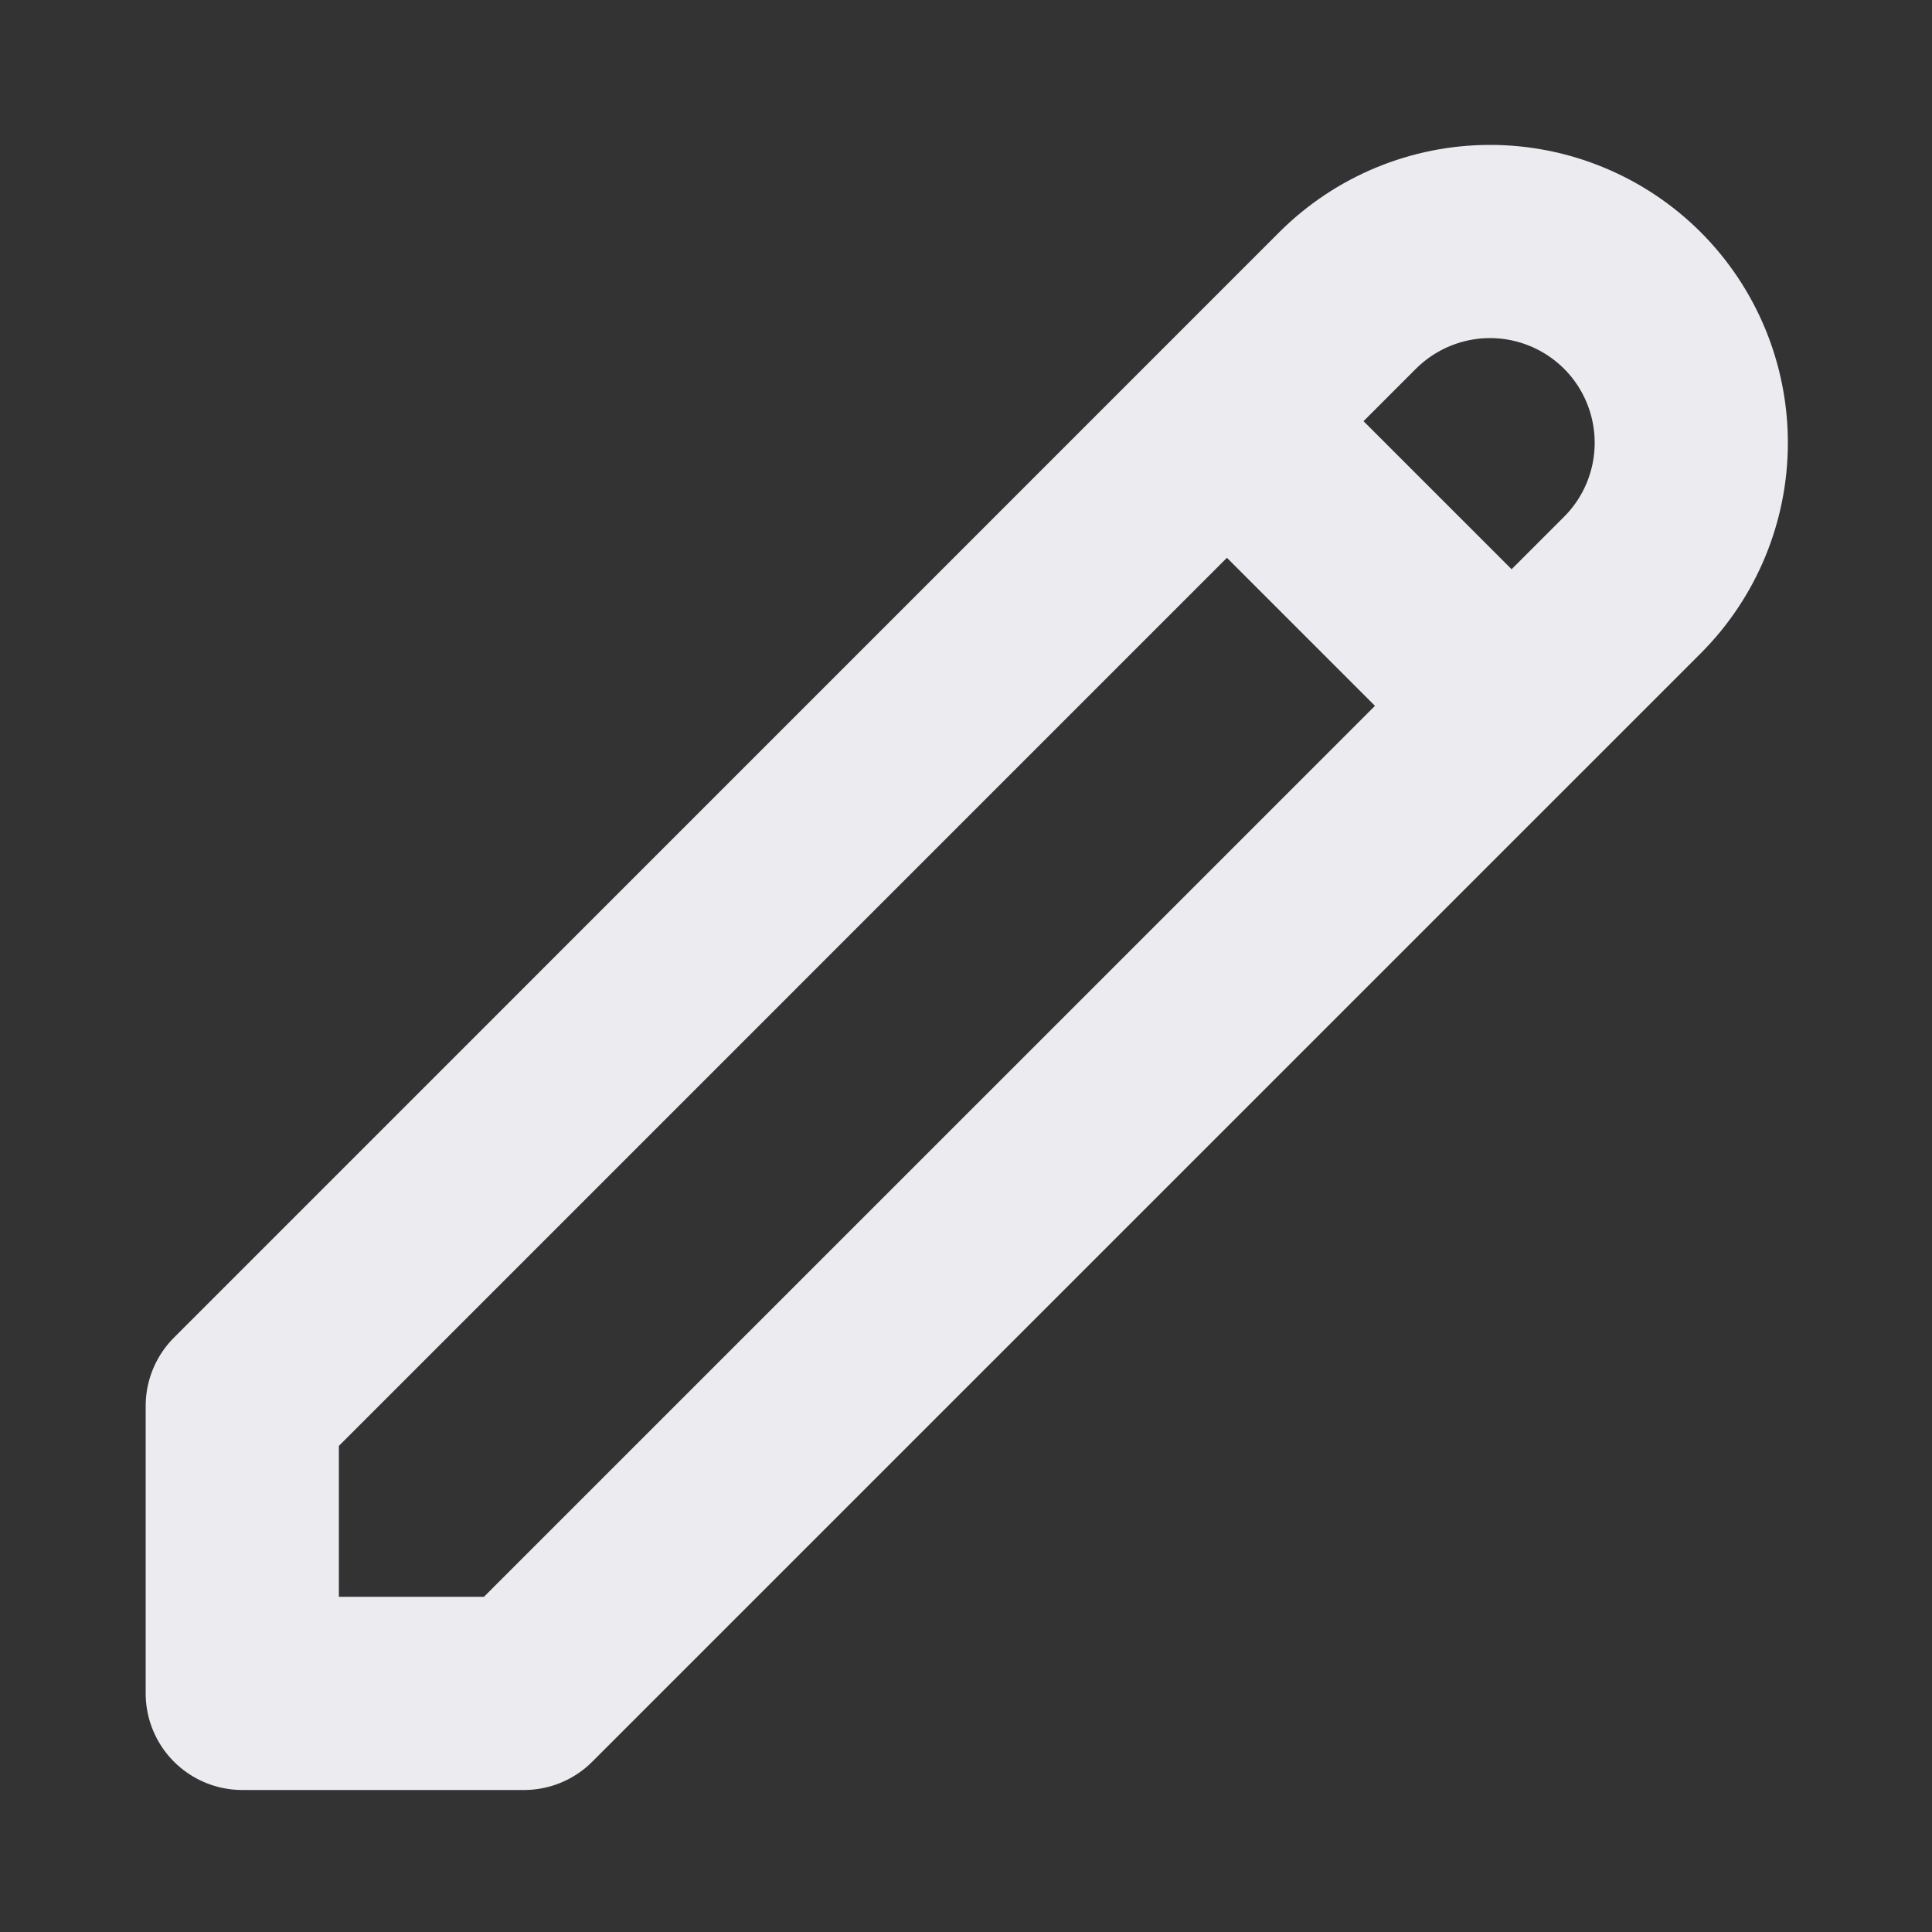 <svg width="20" height="20" viewBox="0 0 20 20" fill="none" xmlns="http://www.w3.org/2000/svg">
<rect x="0" y="0" width="20" height="20" fill="#333333" stroke="none"/>
<path d="M12.701 4.36L15.648 7.307M13.951 3.11C14.342 2.72 14.872 2.5 15.425 2.5C15.977 2.5 16.507 2.72 16.898 3.11C17.289 3.501 17.508 4.031 17.508 4.584C17.508 5.136 17.289 5.666 16.898 6.057L5.424 17.53H2.508V14.554L13.951 3.11Z" stroke="#EBEBF0" stroke-width="2" stroke-linecap="round" stroke-linejoin="round"/>
</svg>
